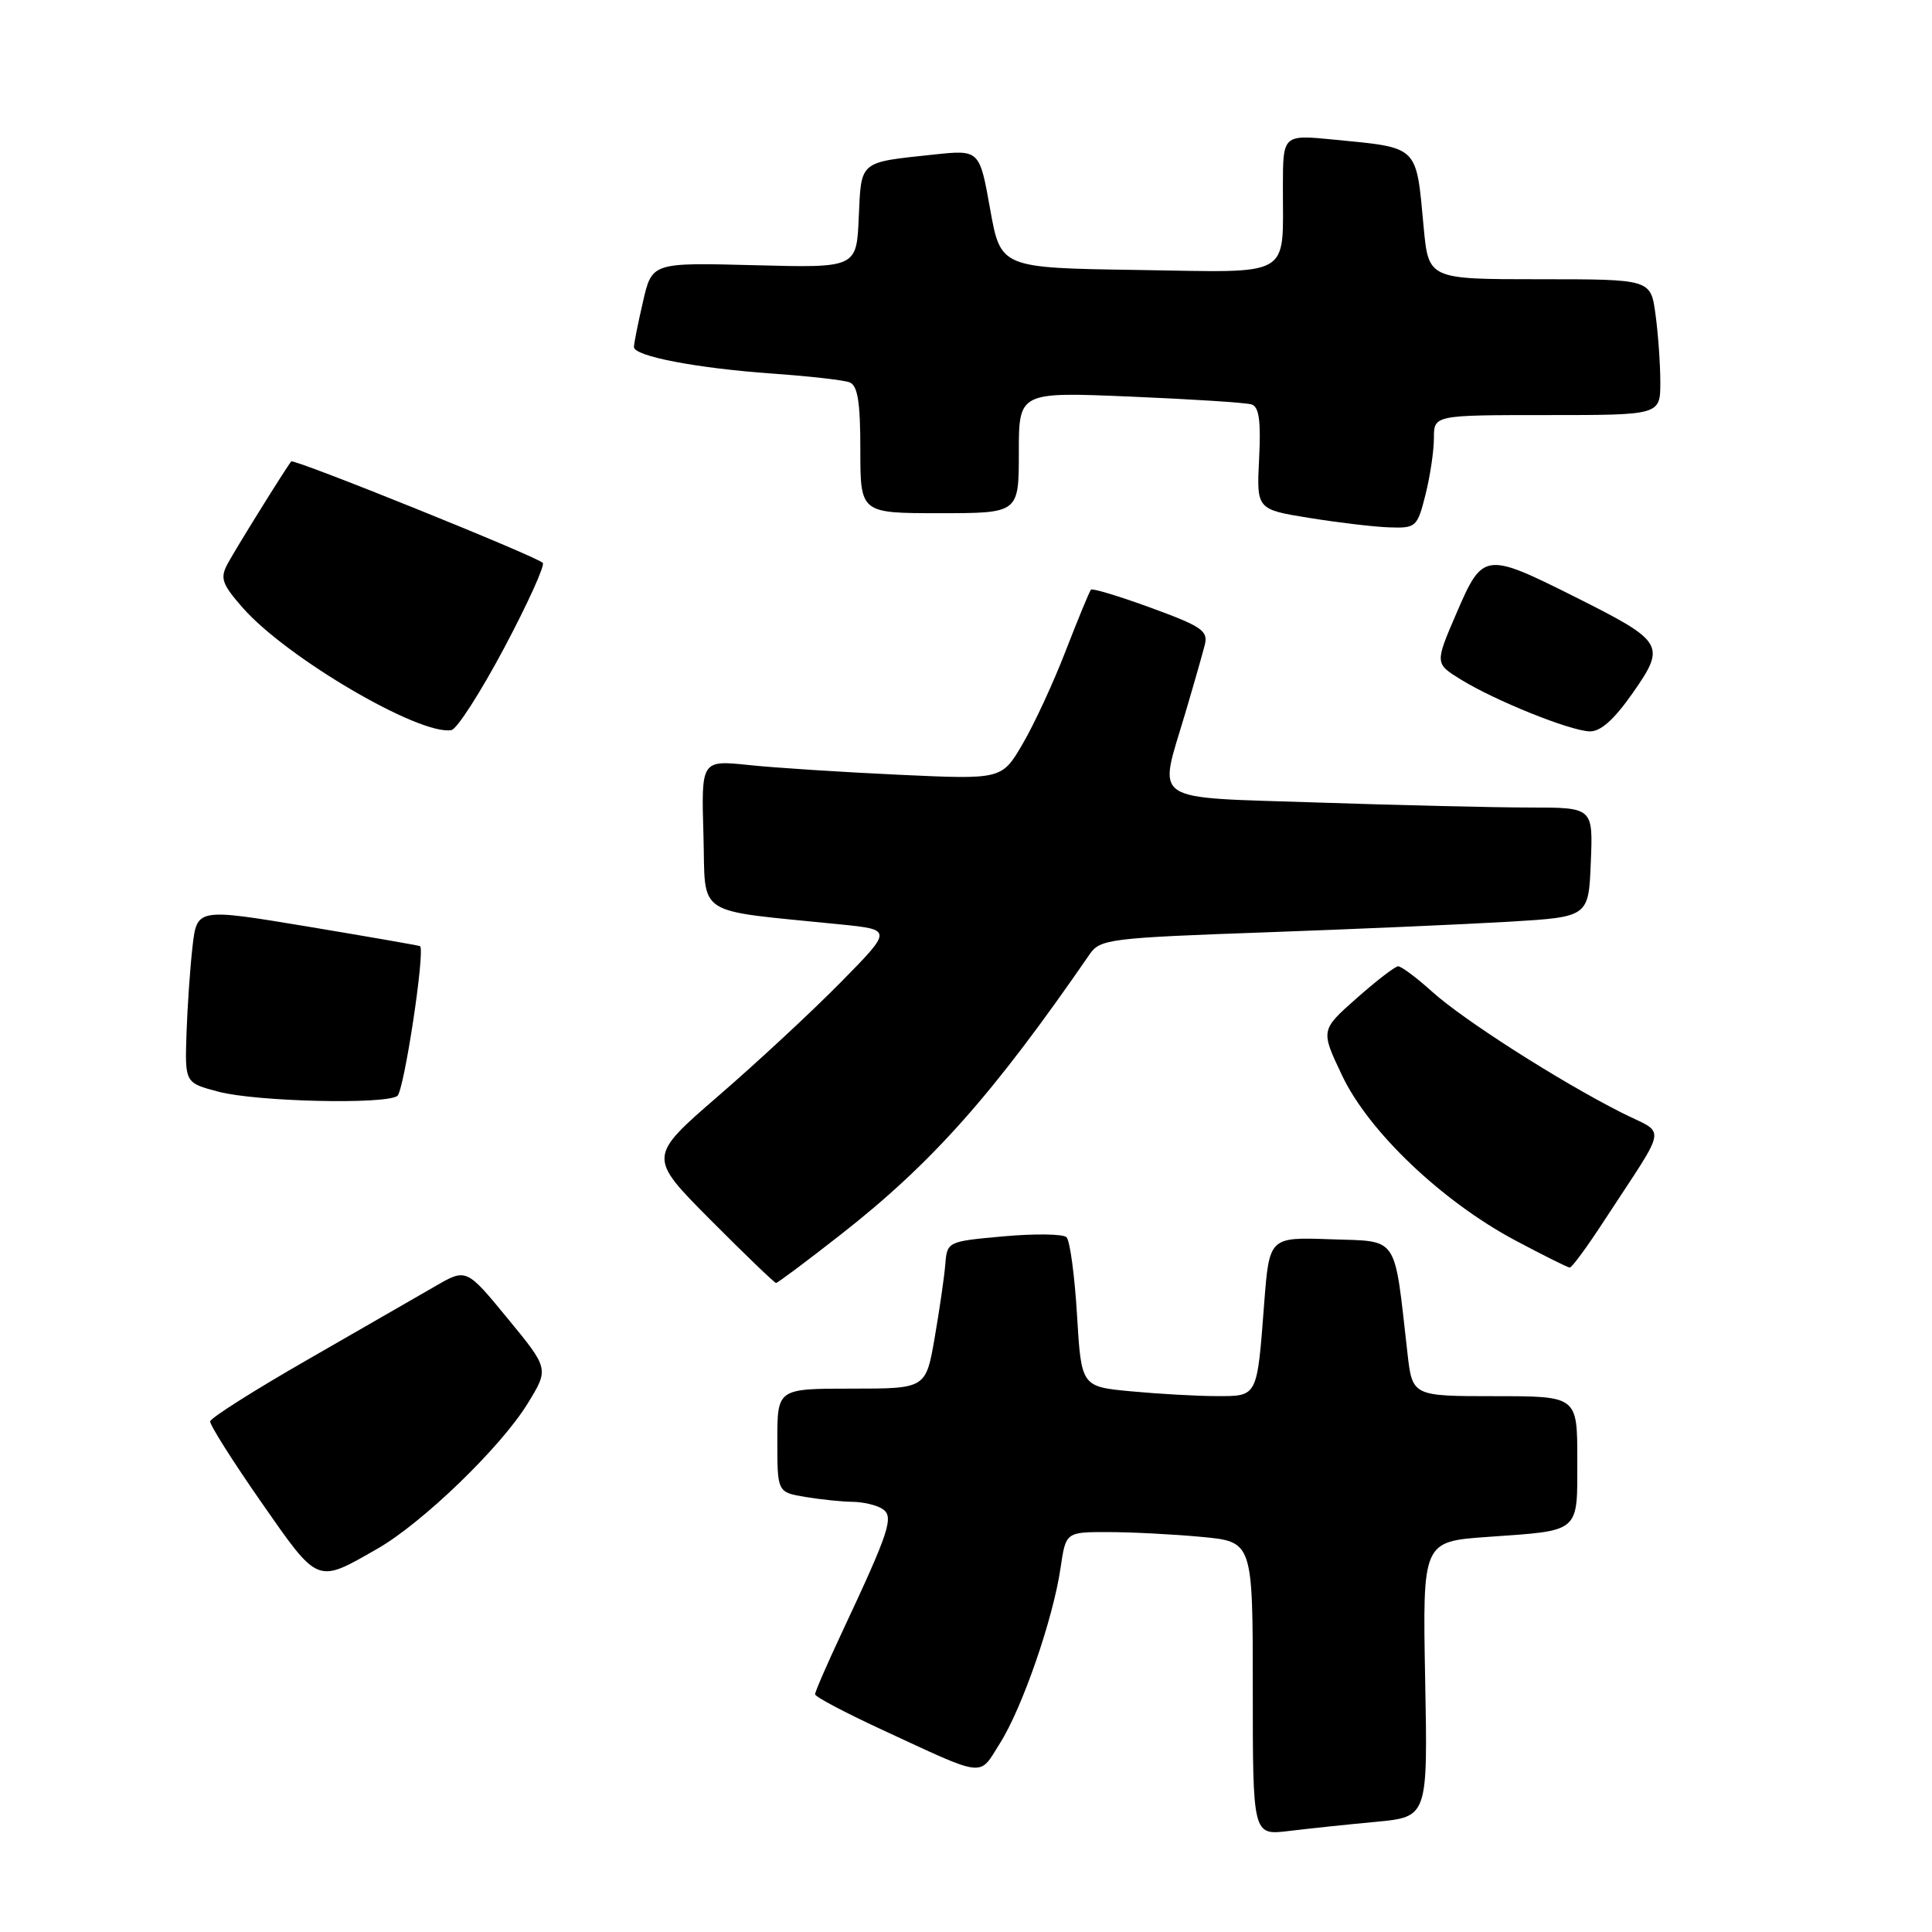 <?xml version="1.0" encoding="UTF-8" standalone="no"?>
<!DOCTYPE svg PUBLIC "-//W3C//DTD SVG 1.1//EN" "http://www.w3.org/Graphics/SVG/1.1/DTD/svg11.dtd" >
<svg xmlns="http://www.w3.org/2000/svg" xmlns:xlink="http://www.w3.org/1999/xlink" version="1.1" viewBox="0 0 256 256">
 <g >
 <path fill="currentColor"
d=" M 182.34 241.40 C 189.19 240.75 189.19 240.75 188.84 222.50 C 188.50 204.26 188.50 204.26 197.11 203.65 C 209.53 202.77 209.00 203.23 209.00 193.39 C 209.00 185.00 209.00 185.00 198.07 185.00 C 187.14 185.00 187.14 185.00 186.49 179.25 C 184.69 163.44 185.43 164.53 176.32 164.21 C 168.19 163.92 168.19 163.92 167.51 172.71 C 166.56 185.23 166.67 185.00 161.18 184.99 C 158.61 184.99 153.53 184.70 149.89 184.36 C 143.28 183.74 143.28 183.74 142.71 174.24 C 142.40 169.02 141.77 164.38 141.32 163.94 C 140.87 163.50 137.12 163.45 133.00 163.82 C 125.56 164.49 125.50 164.52 125.26 167.50 C 125.13 169.15 124.49 173.54 123.85 177.25 C 122.68 184.00 122.68 184.00 112.84 184.00 C 103.00 184.00 103.00 184.00 103.00 190.87 C 103.00 197.74 103.00 197.74 106.75 198.36 C 108.81 198.70 111.62 198.99 113.00 199.00 C 114.38 199.02 116.13 199.43 116.90 199.92 C 118.50 200.93 117.90 202.78 111.61 216.20 C 109.62 220.44 108.00 224.17 108.00 224.50 C 108.00 224.83 111.94 226.91 116.75 229.14 C 130.81 235.65 129.65 235.51 132.50 230.99 C 135.46 226.32 139.56 214.45 140.53 207.75 C 141.23 203.00 141.23 203.00 146.86 203.01 C 149.96 203.01 155.54 203.30 159.25 203.65 C 166.00 204.29 166.00 204.29 166.00 223.74 C 166.00 243.19 166.00 243.19 170.75 242.62 C 173.36 242.30 178.58 241.75 182.34 241.40 Z  M 50.00 205.22 C 55.95 201.82 66.35 191.78 69.90 186.00 C 72.75 181.37 72.75 181.37 67.27 174.71 C 61.79 168.04 61.79 168.04 57.64 170.45 C 55.36 171.77 47.75 176.15 40.73 180.18 C 33.70 184.21 27.91 187.88 27.85 188.34 C 27.79 188.80 30.84 193.62 34.62 199.05 C 42.25 209.99 41.91 209.85 50.00 205.22 Z  M 111.36 163.62 C 123.54 154.09 131.58 145.03 144.41 126.41 C 145.77 124.44 147.12 124.27 167.68 123.54 C 179.68 123.11 194.22 122.47 200.00 122.13 C 210.50 121.50 210.50 121.50 210.79 114.25 C 211.09 107.00 211.09 107.00 202.70 107.00 C 198.09 107.00 185.47 106.70 174.66 106.34 C 151.97 105.58 153.48 106.60 157.06 94.48 C 158.20 90.64 159.36 86.56 159.65 85.41 C 160.10 83.59 159.20 82.98 152.54 80.55 C 148.34 79.01 144.75 77.93 144.56 78.13 C 144.37 78.33 142.87 81.96 141.23 86.19 C 139.60 90.42 137.02 96.00 135.50 98.58 C 132.75 103.29 132.75 103.29 119.12 102.66 C 111.63 102.31 102.67 101.74 99.21 101.37 C 92.92 100.72 92.92 100.72 93.21 110.61 C 93.53 121.69 91.70 120.49 111.38 122.49 C 118.26 123.19 118.26 123.19 111.38 130.18 C 107.60 134.02 100.30 140.80 95.17 145.23 C 85.85 153.30 85.85 153.30 94.15 161.65 C 98.72 166.24 102.63 170.00 102.83 170.00 C 103.04 170.00 106.88 167.13 111.36 163.62 Z  M 212.50 161.84 C 221.17 148.54 220.86 150.47 214.82 147.41 C 206.52 143.20 193.90 135.14 189.76 131.40 C 187.69 129.53 185.66 128.02 185.25 128.04 C 184.84 128.06 182.36 129.97 179.74 132.29 C 174.98 136.50 174.98 136.50 177.84 142.52 C 181.36 149.94 191.06 159.17 200.76 164.35 C 204.47 166.32 207.72 167.95 208.00 167.96 C 208.28 167.97 210.30 165.22 212.50 161.84 Z  M 52.64 145.23 C 53.52 144.67 56.36 125.97 55.66 125.37 C 55.57 125.29 48.89 124.13 40.80 122.78 C 26.10 120.34 26.10 120.34 25.51 125.42 C 25.19 128.21 24.83 133.42 24.71 137.00 C 24.50 143.49 24.50 143.49 29.00 144.67 C 34.01 145.97 50.86 146.38 52.64 145.23 Z  M 66.82 85.83 C 69.94 79.96 72.23 74.90 71.92 74.58 C 71.01 73.68 38.92 60.74 38.59 61.14 C 37.90 61.98 31.20 72.75 30.14 74.74 C 29.14 76.61 29.41 77.40 32.17 80.54 C 37.98 87.16 55.62 97.50 59.82 96.74 C 60.55 96.61 63.70 91.70 66.82 85.83 Z  M 216.35 91.82 C 220.79 85.46 220.52 85.02 208.67 79.08 C 196.78 73.12 196.47 73.17 193.01 81.21 C 190.12 87.91 190.12 87.91 193.57 90.04 C 198.07 92.82 207.93 96.80 210.61 96.91 C 212.07 96.97 213.84 95.40 216.35 91.82 Z  M 188.88 65.56 C 189.50 63.11 190.00 59.74 190.00 58.06 C 190.00 55.00 190.00 55.00 205.00 55.00 C 220.00 55.00 220.00 55.00 220.00 50.64 C 220.00 48.24 219.71 44.19 219.36 41.64 C 218.73 37.00 218.73 37.00 204.01 37.00 C 189.29 37.00 189.29 37.00 188.64 30.08 C 187.63 19.18 188.07 19.61 176.75 18.50 C 170.00 17.84 170.00 17.84 169.99 24.67 C 169.96 37.01 171.57 36.09 150.67 35.77 C 132.59 35.50 132.59 35.50 131.19 27.66 C 129.79 19.83 129.79 19.83 123.64 20.49 C 113.78 21.54 114.13 21.25 113.79 28.80 C 113.50 35.50 113.50 35.50 99.95 35.14 C 86.39 34.79 86.39 34.79 85.20 39.97 C 84.54 42.82 84.00 45.52 84.00 45.98 C 84.00 47.20 92.31 48.79 102.32 49.50 C 107.17 49.84 111.78 50.36 112.57 50.66 C 113.65 51.08 114.00 53.25 114.00 59.61 C 114.00 68.00 114.00 68.00 124.50 68.00 C 135.00 68.00 135.00 68.00 135.00 59.97 C 135.00 51.93 135.00 51.93 149.75 52.55 C 157.86 52.89 165.10 53.35 165.84 53.59 C 166.83 53.90 167.09 55.76 166.84 60.75 C 166.50 67.50 166.50 67.50 173.50 68.63 C 177.35 69.25 182.13 69.82 184.13 69.88 C 187.62 70.00 187.81 69.83 188.88 65.56 Z "/>
</g>
</svg>